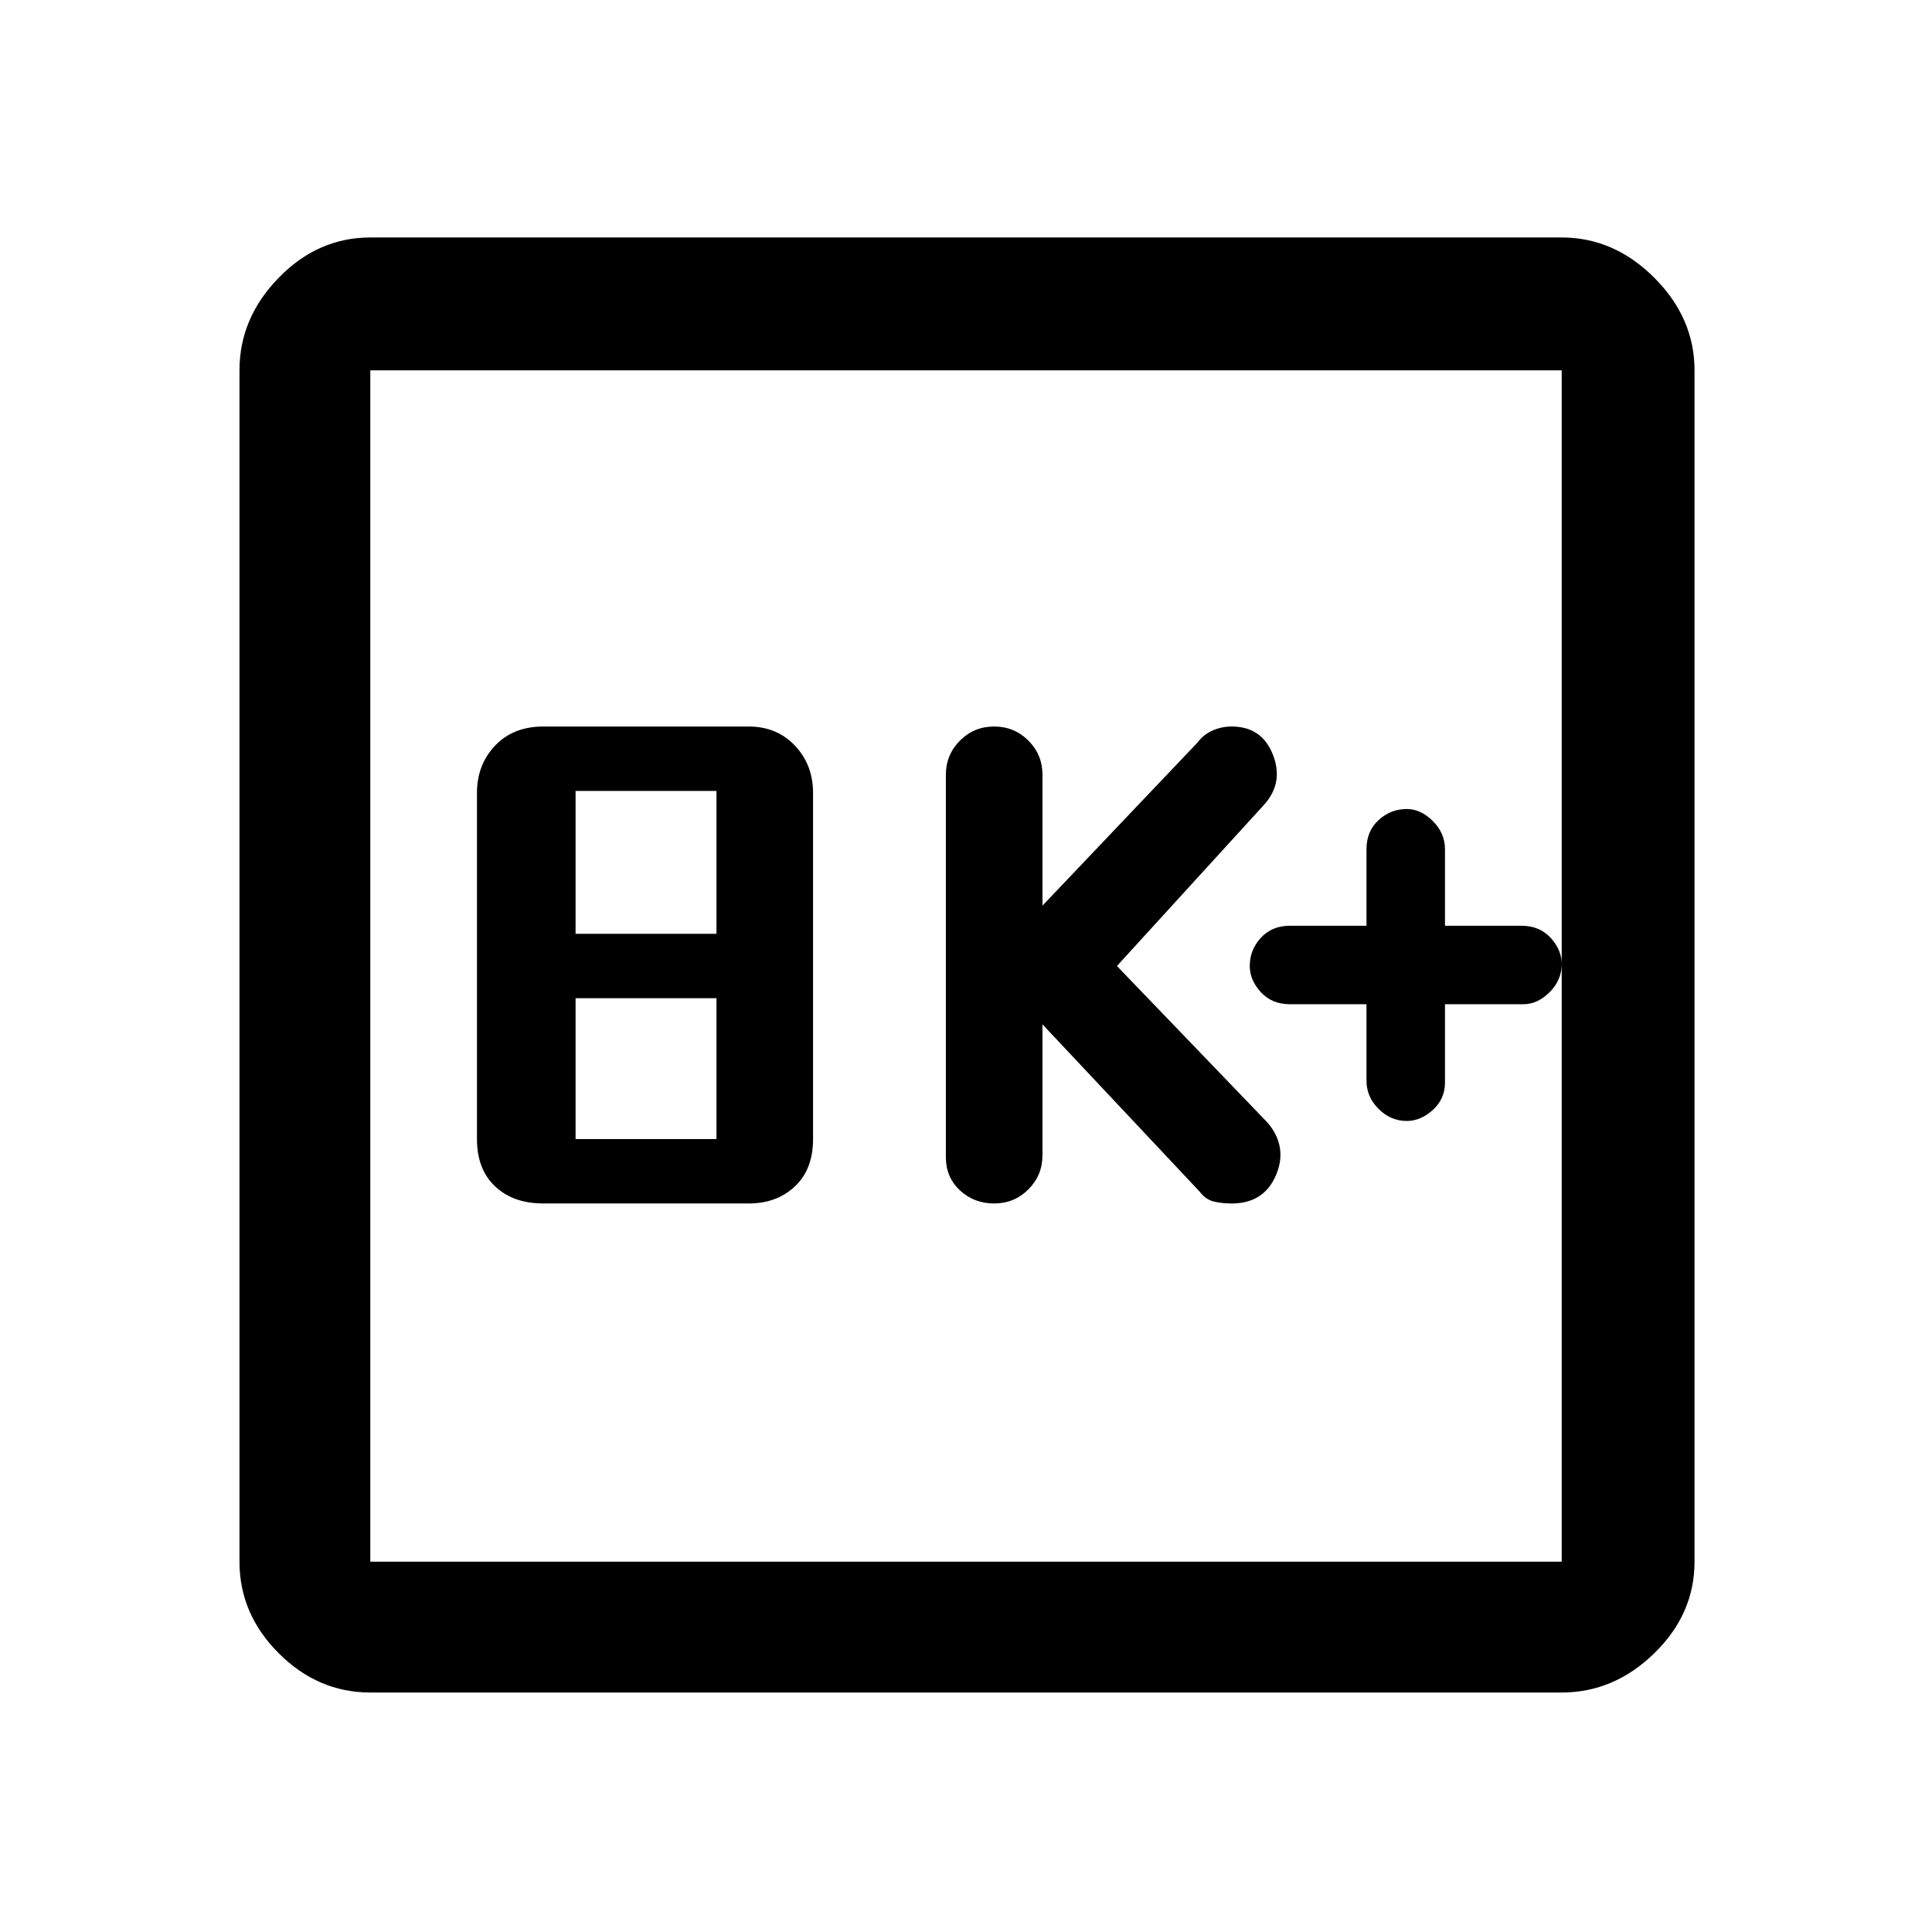 <svg xmlns="http://www.w3.org/2000/svg" height="48" width="48"><path d="M24.7 29.9Q25.2 29.9 25.55 29.55Q25.9 29.2 25.9 28.7V25.45L29.8 29.6Q29.95 29.8 30.15 29.85Q30.35 29.9 30.6 29.9Q31.4 29.9 31.7 29.2Q32 28.5 31.5 27.9L27.75 24L31.4 20Q31.9 19.45 31.625 18.75Q31.35 18.05 30.6 18.05Q30.35 18.05 30.125 18.15Q29.9 18.25 29.75 18.45L25.9 22.5V19.25Q25.9 18.75 25.55 18.4Q25.2 18.05 24.7 18.05Q24.2 18.05 23.85 18.4Q23.5 18.75 23.5 19.25V28.75Q23.5 29.25 23.85 29.575Q24.2 29.9 24.7 29.9ZM13.5 29.9H18.6Q19.3 29.9 19.75 29.475Q20.2 29.05 20.2 28.3V19.7Q20.2 19 19.75 18.525Q19.3 18.05 18.6 18.05H13.5Q12.75 18.05 12.3 18.525Q11.85 19 11.85 19.7V28.3Q11.85 29.05 12.3 29.475Q12.75 29.9 13.5 29.9ZM14.3 23.2V19.65H17.8V23.2ZM14.3 28.3V24.8H17.8V28.3ZM9.2 42.05Q7.9 42.05 6.925 41.075Q5.95 40.1 5.95 38.8V9.2Q5.95 7.9 6.925 6.9Q7.9 5.9 9.2 5.9H38.8Q40.1 5.9 41.1 6.9Q42.1 7.9 42.1 9.2V38.8Q42.1 40.1 41.1 41.075Q40.1 42.05 38.8 42.05ZM9.2 38.8H38.8Q38.8 38.8 38.8 38.8Q38.8 38.8 38.8 38.8V9.2Q38.8 9.2 38.8 9.2Q38.8 9.2 38.8 9.2H9.2Q9.2 9.2 9.2 9.2Q9.2 9.2 9.2 9.2V38.8Q9.2 38.8 9.2 38.8Q9.2 38.8 9.2 38.8ZM9.2 9.2Q9.2 9.2 9.2 9.2Q9.2 9.2 9.2 9.2V38.8Q9.2 38.8 9.2 38.8Q9.2 38.8 9.2 38.8Q9.2 38.8 9.2 38.8Q9.2 38.8 9.2 38.8V9.2Q9.2 9.2 9.2 9.2Q9.2 9.2 9.2 9.2ZM34.95 27.85Q35.3 27.85 35.6 27.575Q35.9 27.3 35.9 26.9V24.95H37.85Q38.2 24.95 38.5 24.65Q38.8 24.35 38.8 23.95Q38.8 23.6 38.525 23.3Q38.25 23 37.8 23H35.9V21.1Q35.9 20.7 35.6 20.4Q35.3 20.1 34.95 20.1Q34.55 20.1 34.25 20.375Q33.95 20.65 33.95 21.1V23H32.05Q31.6 23 31.325 23.3Q31.05 23.6 31.05 24Q31.05 24.35 31.325 24.65Q31.6 24.95 32.05 24.95H33.95V26.85Q33.95 27.25 34.25 27.55Q34.55 27.85 34.95 27.85Z"/></svg>